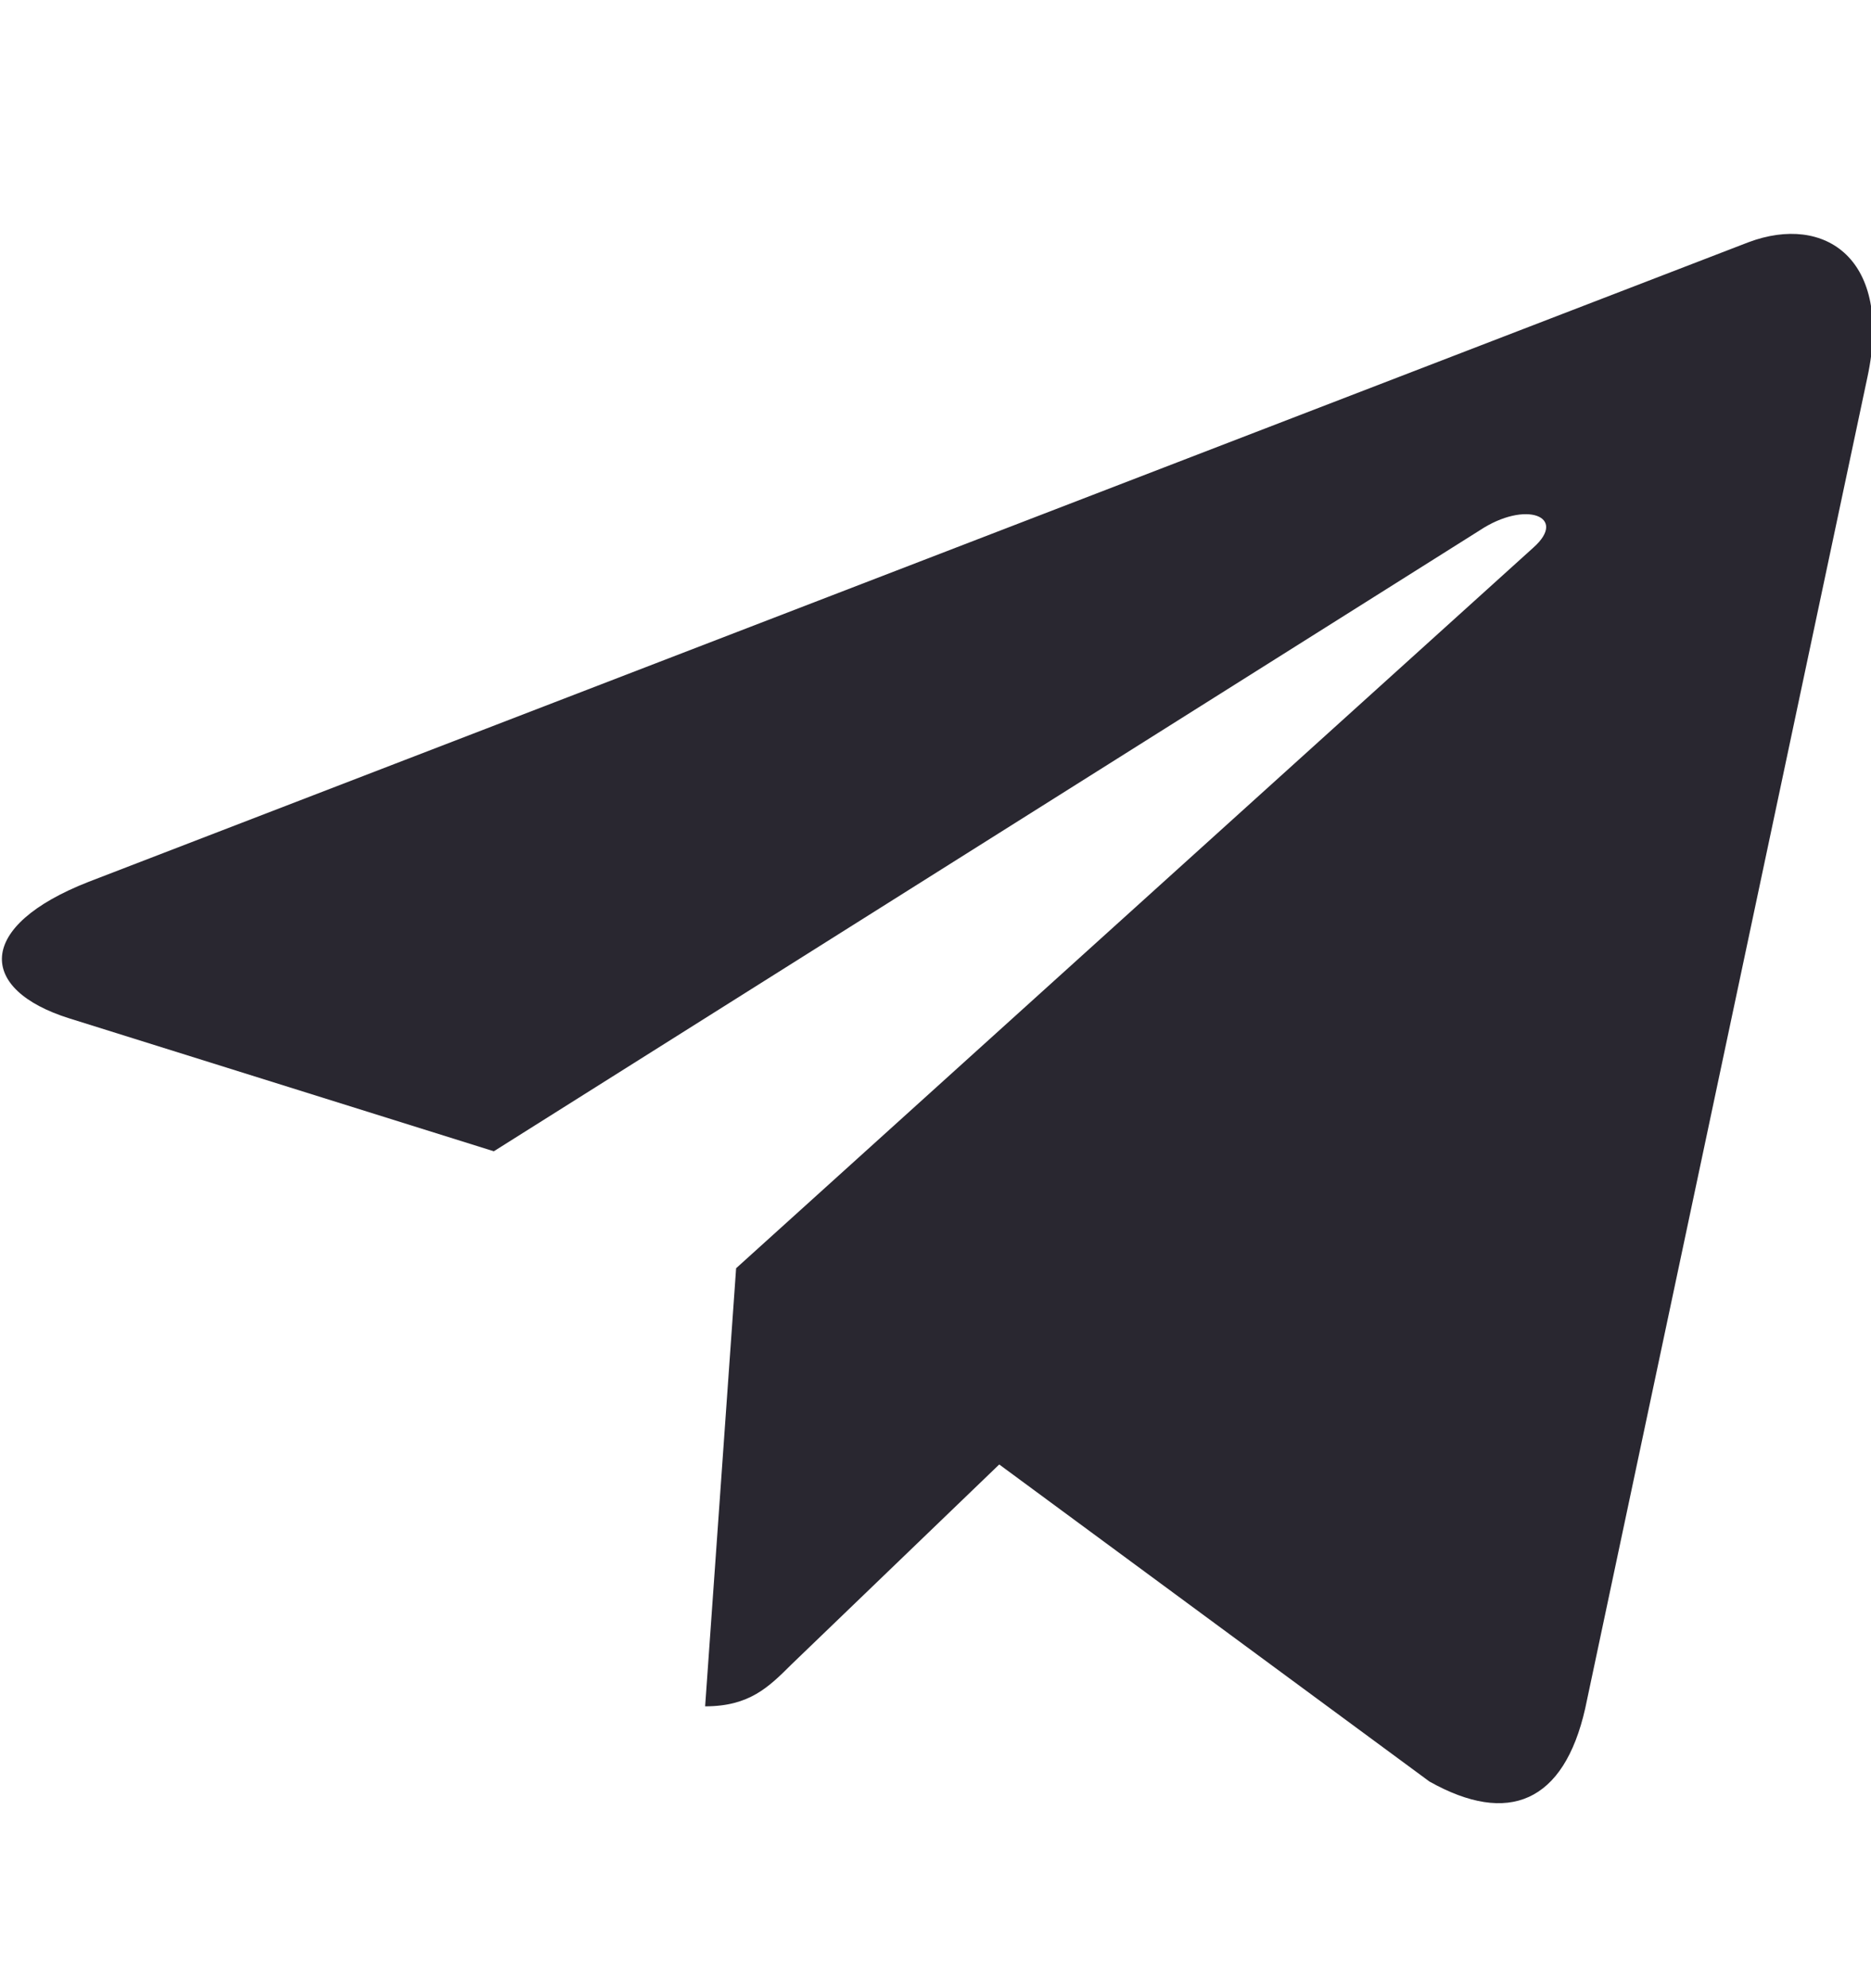 <svg width="16" height="17" viewBox="0 0 16 17" fill="none" xmlns="http://www.w3.org/2000/svg">
<g clip-path="url(#clip0_52_5562)">
<path d="M15.97 3.222L13.556 14.608C13.374 15.412 12.899 15.612 12.224 15.233L8.545 12.522L6.77 14.23C6.573 14.426 6.409 14.59 6.03 14.59L6.295 10.844L13.113 4.682C13.41 4.418 13.049 4.272 12.652 4.536L4.223 9.844L0.594 8.708C-0.195 8.461 -0.209 7.918 0.758 7.54L14.953 2.071C15.61 1.825 16.185 2.218 15.97 3.222Z" fill="#292730"/>
</g>
<defs>
<clipPath id="clip0_52_5562">
<rect width="16" height="16" fill="white" transform="translate(0 0.5)"/>
</clipPath>
</defs>
</svg>
